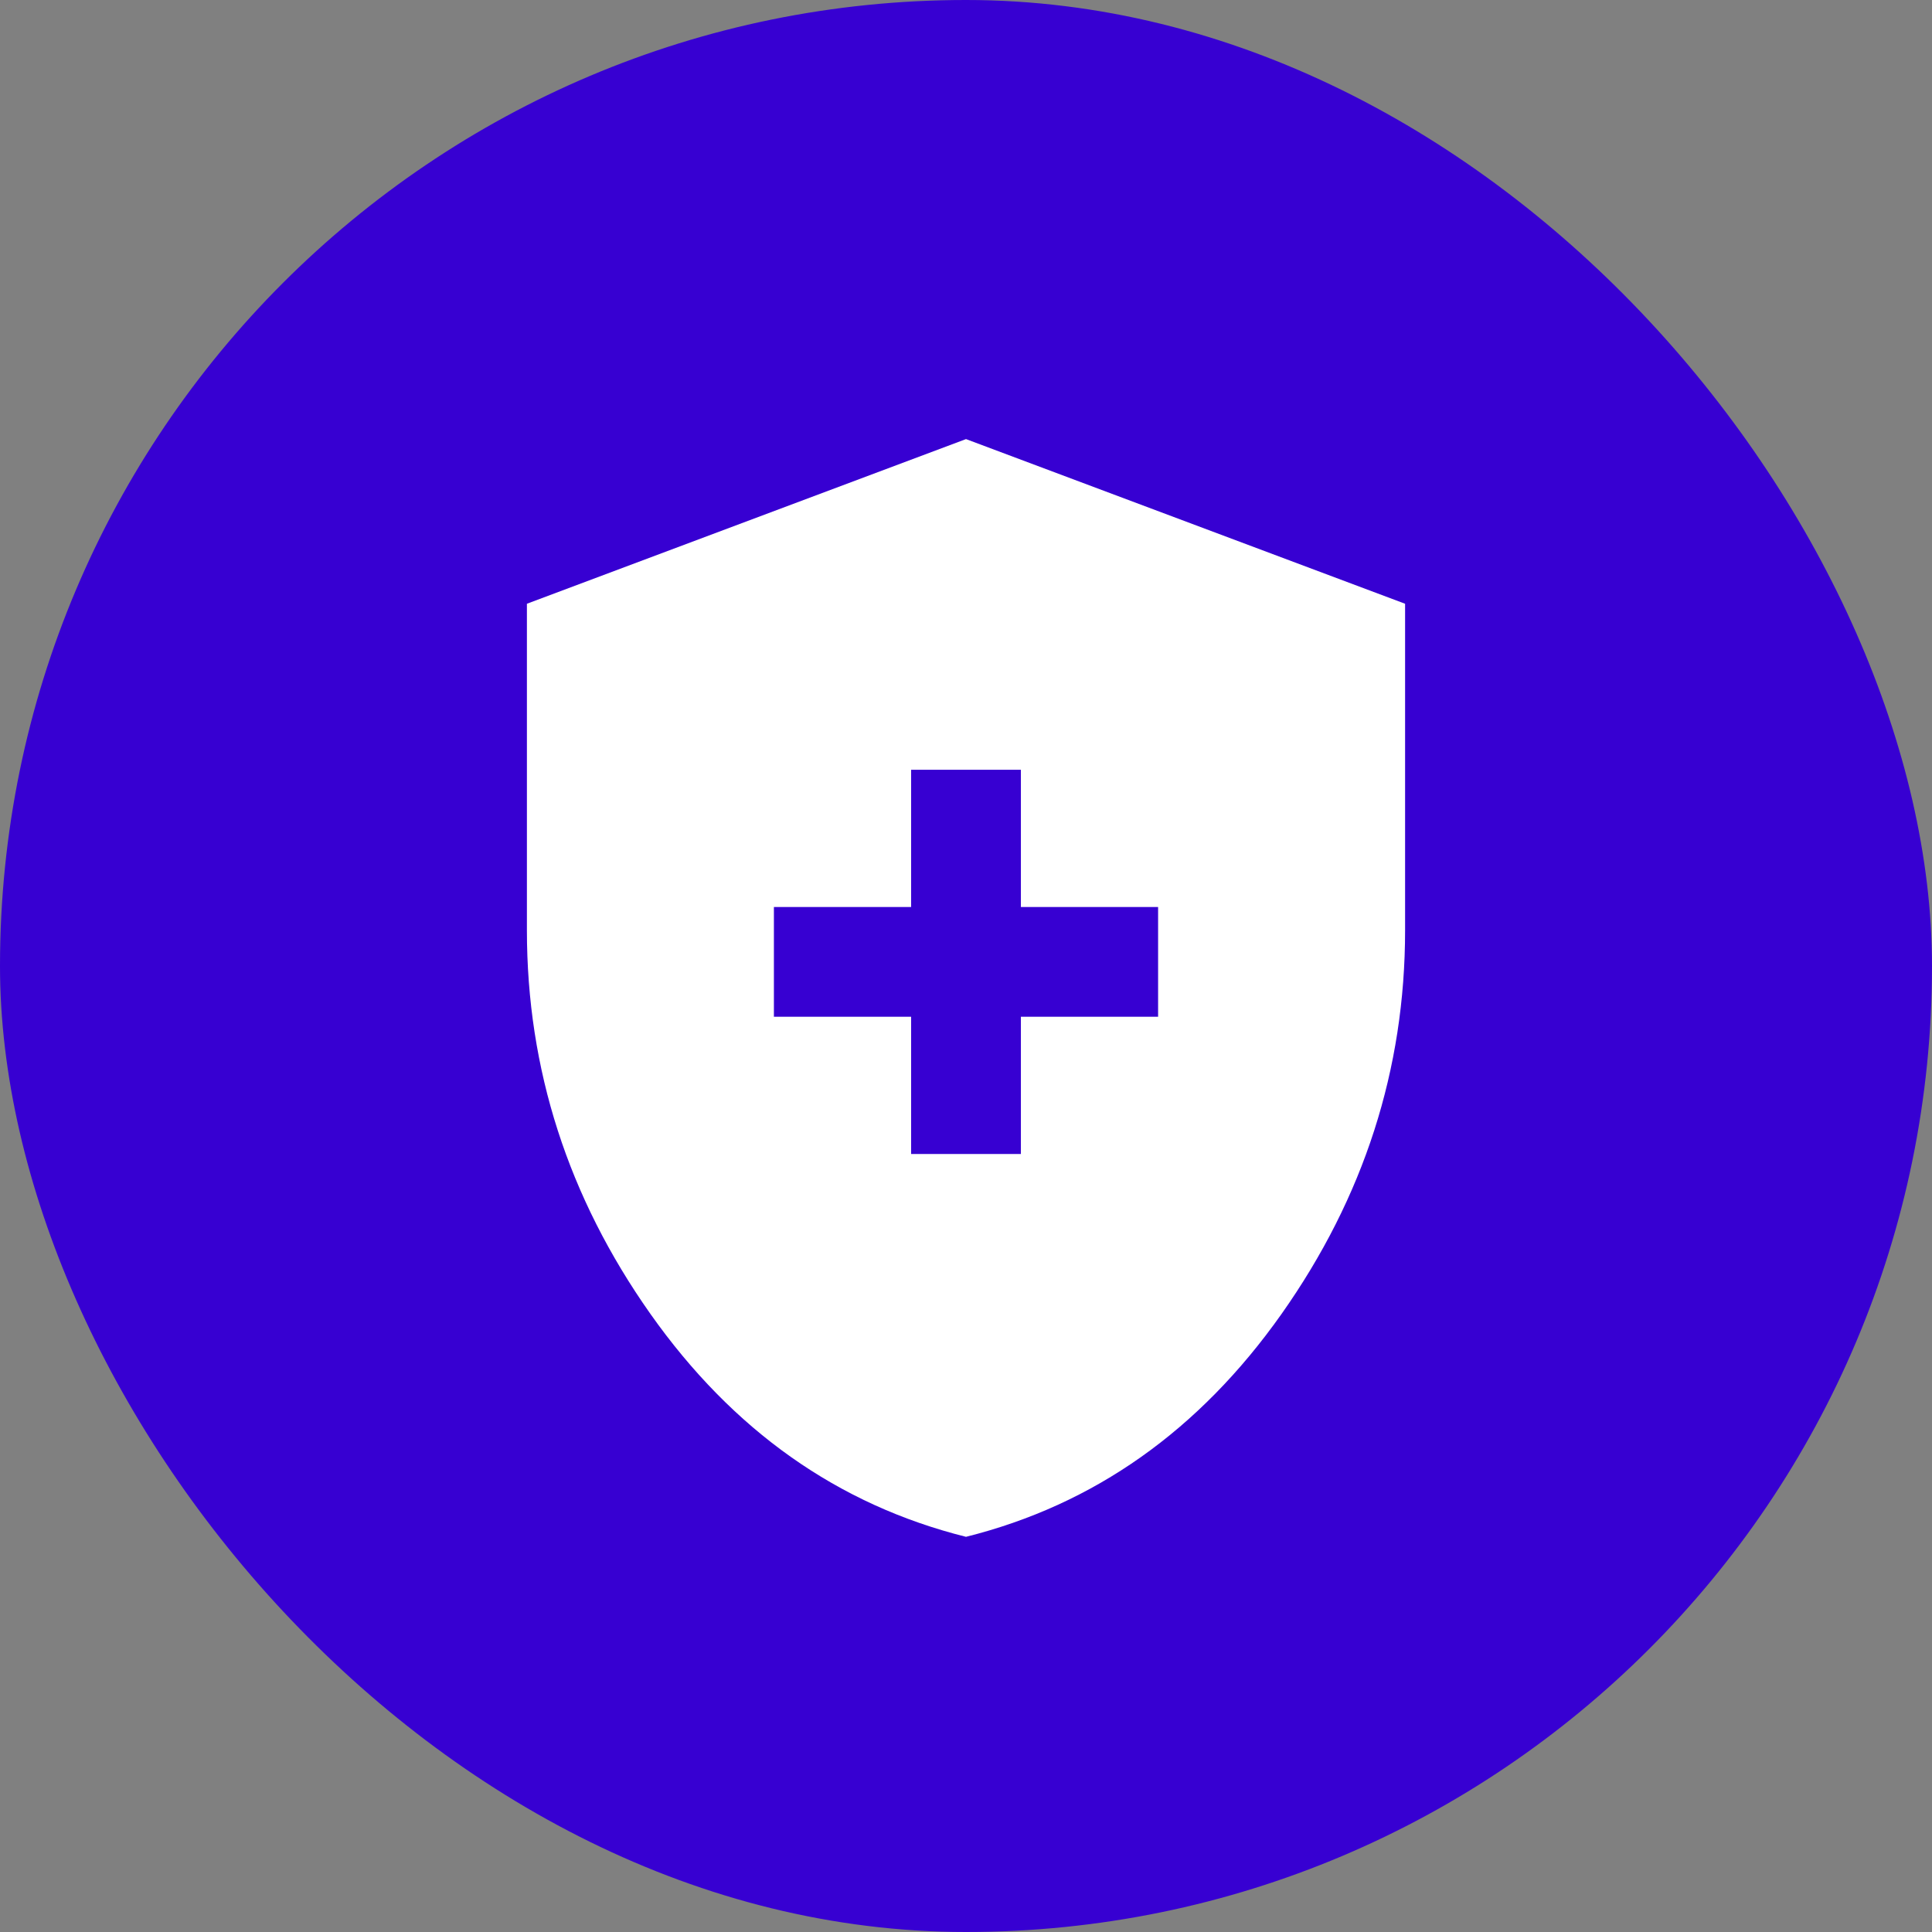 <svg xmlns="http://www.w3.org/2000/svg" viewBox="0 0 44 44" height="44" width="44"><rect x="0" y="0" width="44" height="44" fill="#808080" stroke="none"/><title>health_#3700D2.svg</title><rect fill="none" x="0" y="0" width="44" height="44"></rect><rect x="0" y="0" width="44" height="44" rx="22" ry="22" fill="#3700d2"></rect><path fill="#fff" transform="translate(2 2)" d="M18.75 24.281H21.25V21.156H24.375V18.656H21.25V15.531H18.75V18.656H15.625V21.156H18.75V24.281ZM20 33C17.083 32.271 14.688 30.578 12.812 27.922C10.938 25.266 10 22.354 10 19.188V11.75L20 8L30 11.75V19.188C30 22.354 29.062 25.266 27.188 27.922C25.312 30.578 22.917 32.271 20 33Z"></path></svg>